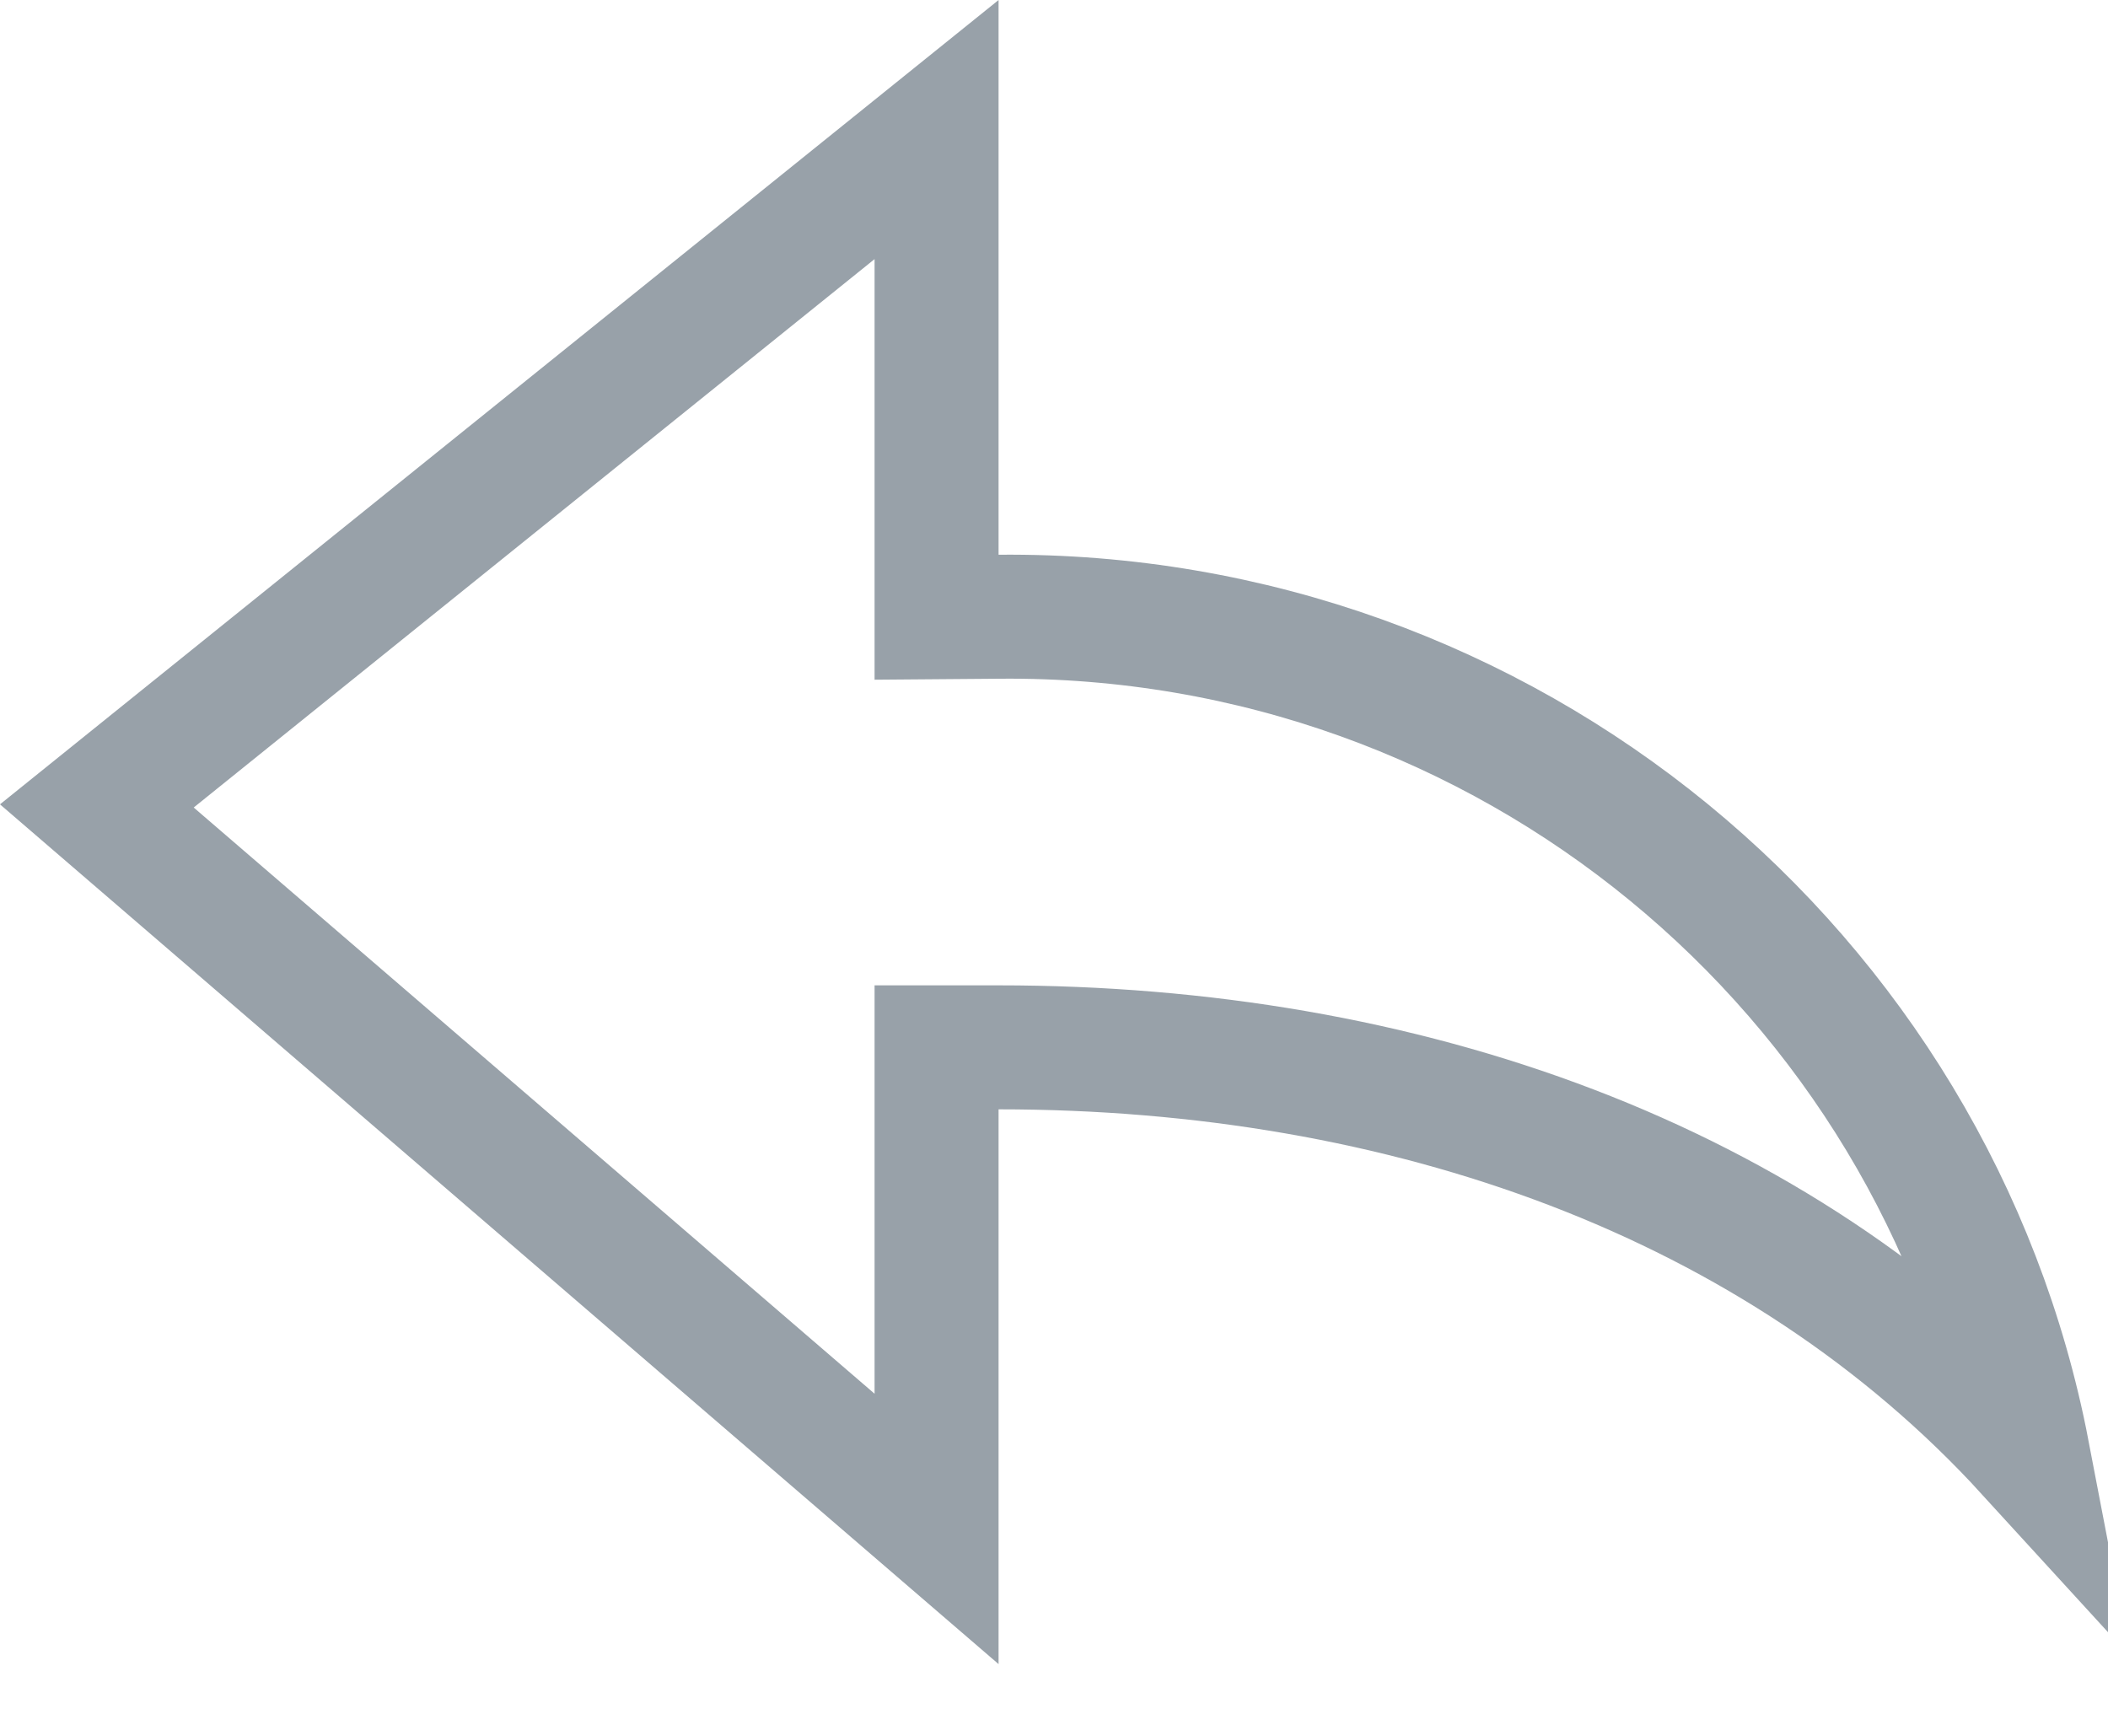 <svg width="17" height="14" viewBox="0 0 17 14" fill="none" xmlns="http://www.w3.org/2000/svg">
<path d="M7.553 12.331L0.781 6.5L7.553 1.045V4.474V4.978L8.057 4.974C12.153 4.936 15.608 7.839 16.352 11.714C14.338 9.511 11.327 8.447 8.053 8.447H7.553V8.947V12.331Z" stroke="#98A1A9" stroke-miterlimit="10" stroke-linecap="round"/>
</svg>

